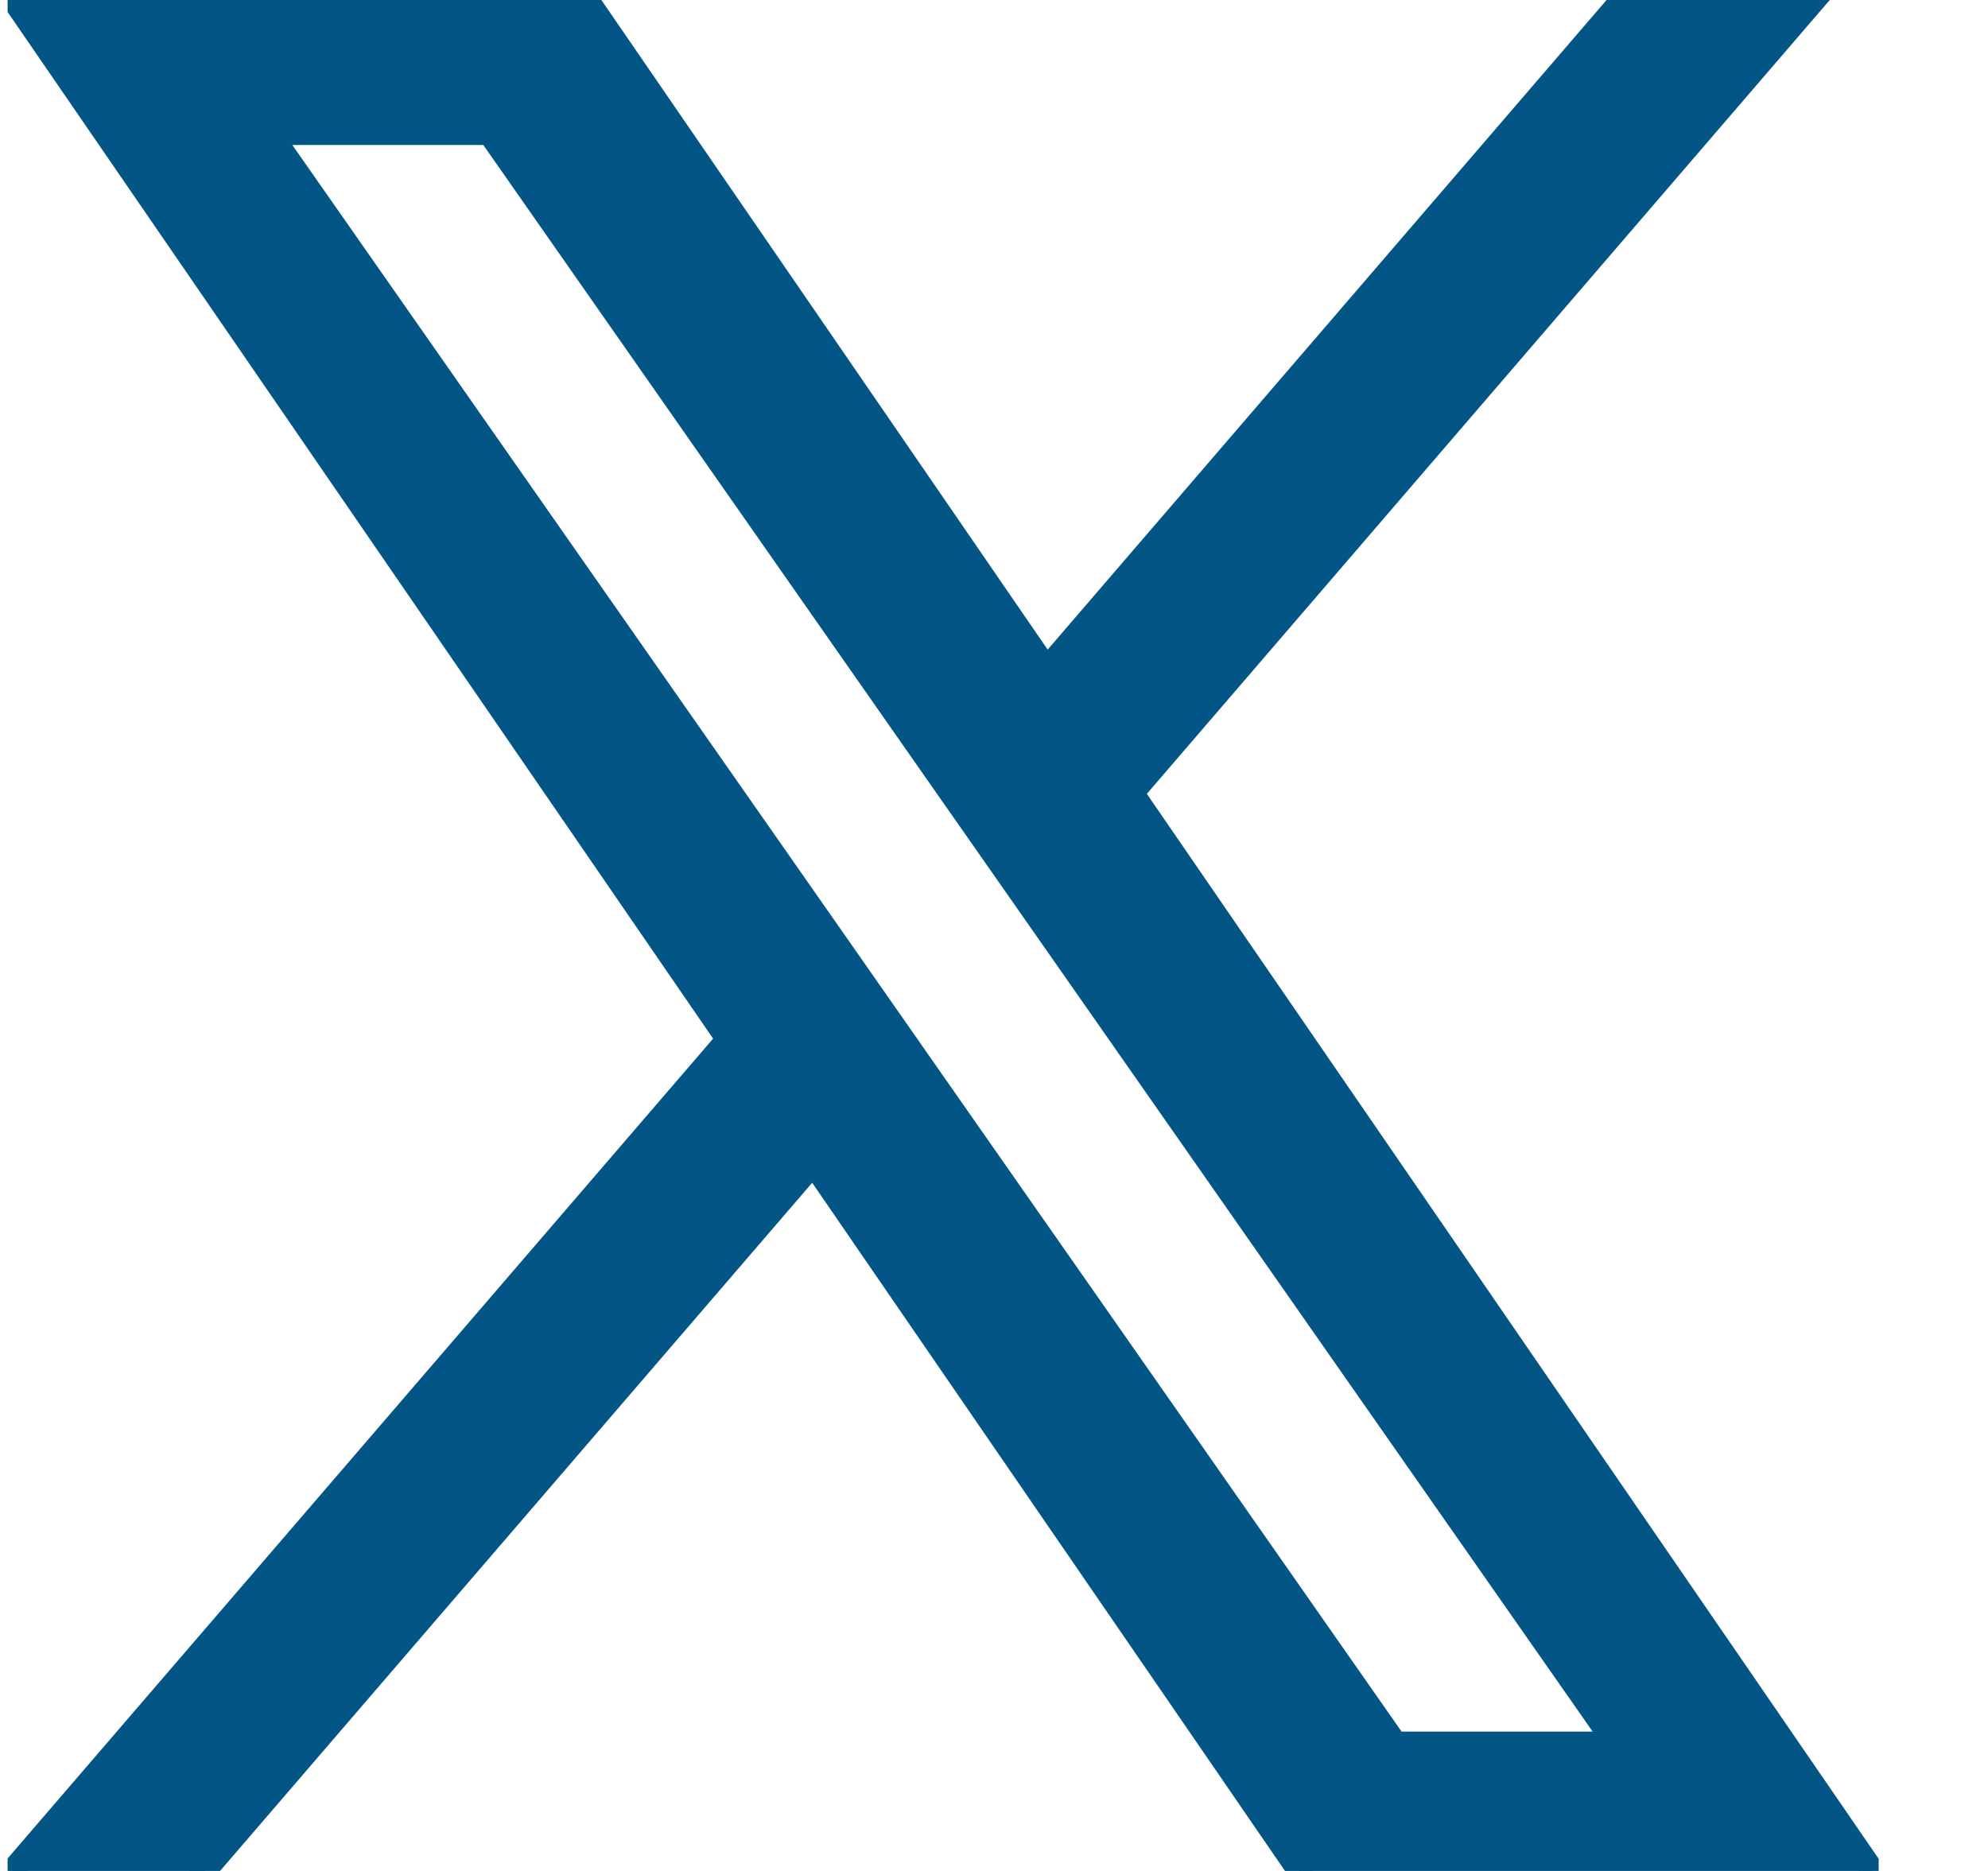 <svg width="17" height="16" viewBox="0 0 17 16" fill="none" xmlns="http://www.w3.org/2000/svg">
<g id="twitter 1" clip-path="url(#clip0_730_15215)">
<path id="Vector" d="M9.681 6.782L15.459 0.065L15.601 -0.1H15.383H14.002H13.956L13.926 -0.065L8.95 5.719L4.982 -0.057L4.952 -0.1H4.899H0.237H0.047L0.155 0.057L6.224 8.889L0.161 15.935L0.019 16.1H0.237H1.619H1.664L1.694 16.065L6.954 9.951L11.149 16.057L11.179 16.1H11.231H15.893H16.083L15.976 15.943L9.681 6.782ZM11.933 14.908L7.763 8.943V8.942L7.745 8.917L7.126 8.031L2.308 1.14H4.185L8.132 6.785L8.132 6.785L8.752 7.671L13.811 14.908H11.933Z" fill="#025584" stroke="#025584" stroke-width="0.2"/>
</g>
<defs>
<clipPath id="clip0_730_15215">
<rect width="16" height="16" fill="white" transform="translate(0.065)"/>
</clipPath>
</defs>
</svg>
